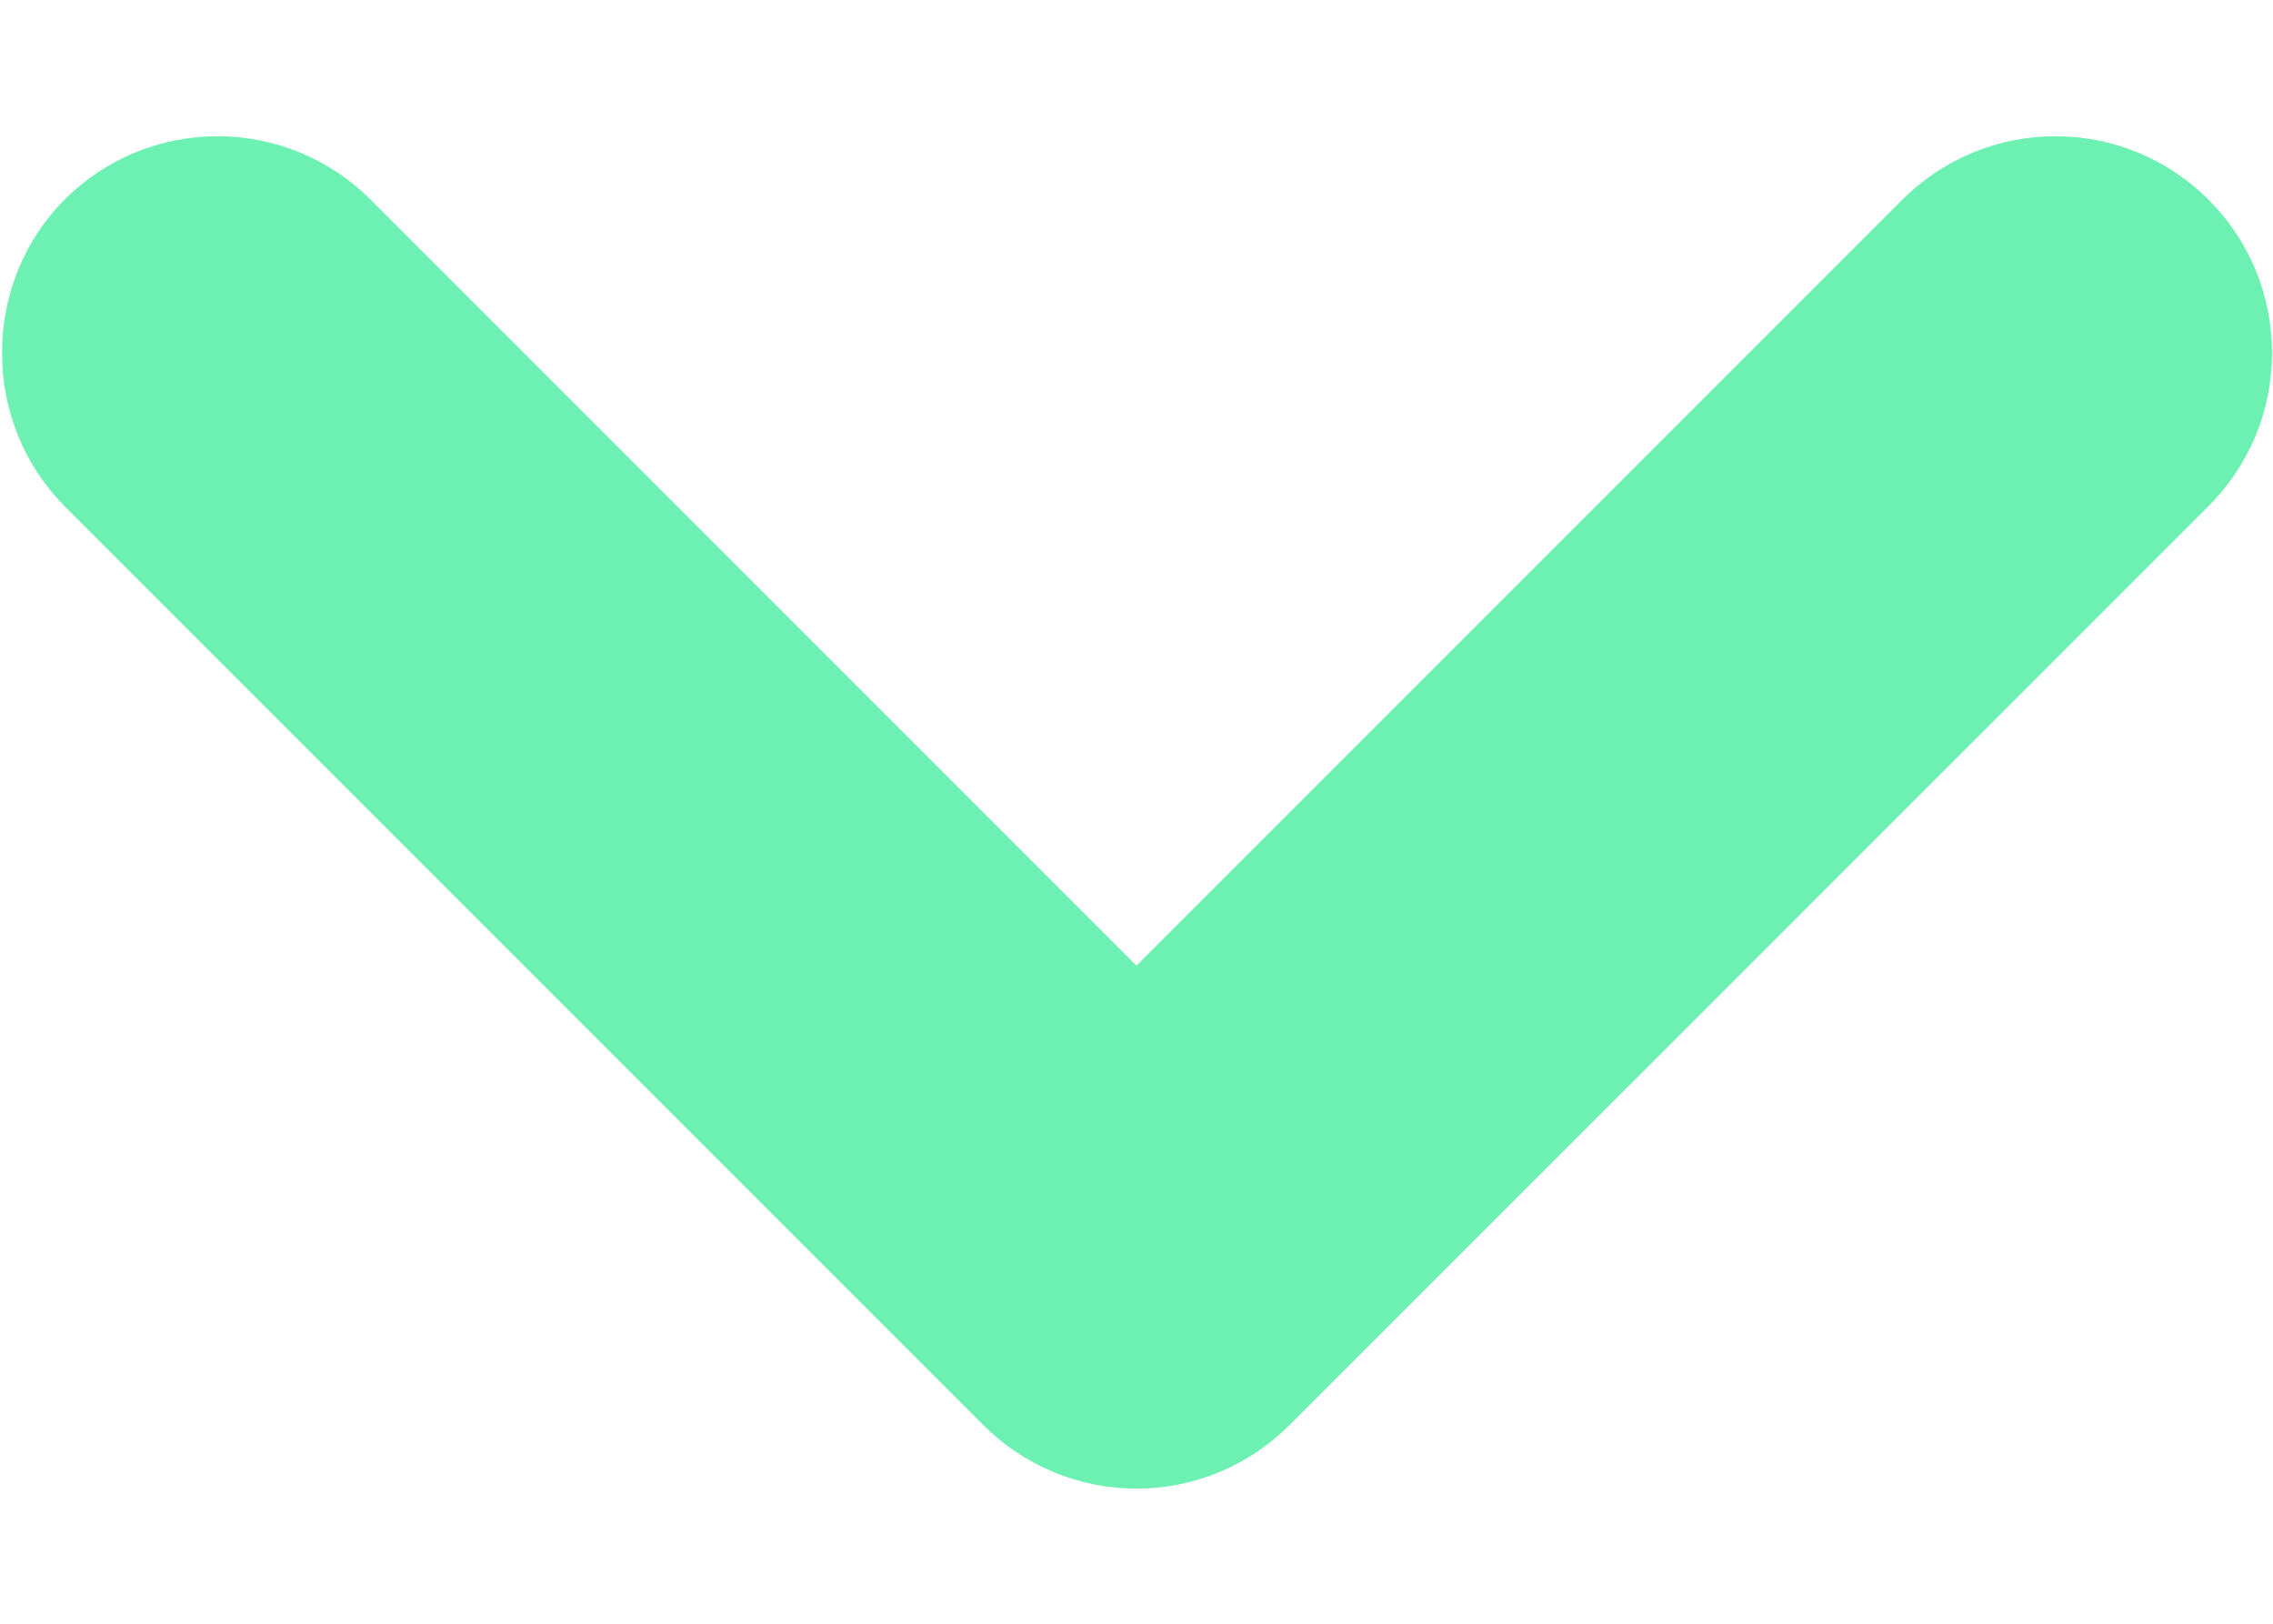 <svg width="14" height="10" viewBox="0 0 14 10" fill="none" xmlns="http://www.w3.org/2000/svg">
<path d="M7.946 8.773L13.6 3.12C13.725 2.996 13.824 2.849 13.892 2.686C13.959 2.524 13.994 2.349 13.994 2.173C13.994 1.997 13.959 1.823 13.892 1.66C13.824 1.498 13.725 1.351 13.6 1.227C13.35 0.978 13.012 0.839 12.66 0.839C12.307 0.839 11.97 0.978 11.72 1.227L7 5.947L2.28 1.227C2.03 0.978 1.692 0.839 1.34 0.839C0.987 0.839 0.65 0.978 0.4 1.227C0.276 1.351 0.178 1.499 0.112 1.661C0.046 1.824 0.012 1.998 0.013 2.173C0.012 2.349 0.046 2.523 0.112 2.685C0.178 2.848 0.276 2.995 0.4 3.12L6.053 8.773C6.177 8.898 6.324 8.997 6.487 9.065C6.649 9.133 6.824 9.168 7 9.168C7.176 9.168 7.35 9.133 7.513 9.065C7.675 8.997 7.822 8.898 7.946 8.773Z" fill="#6DF1B2"/>
</svg>
